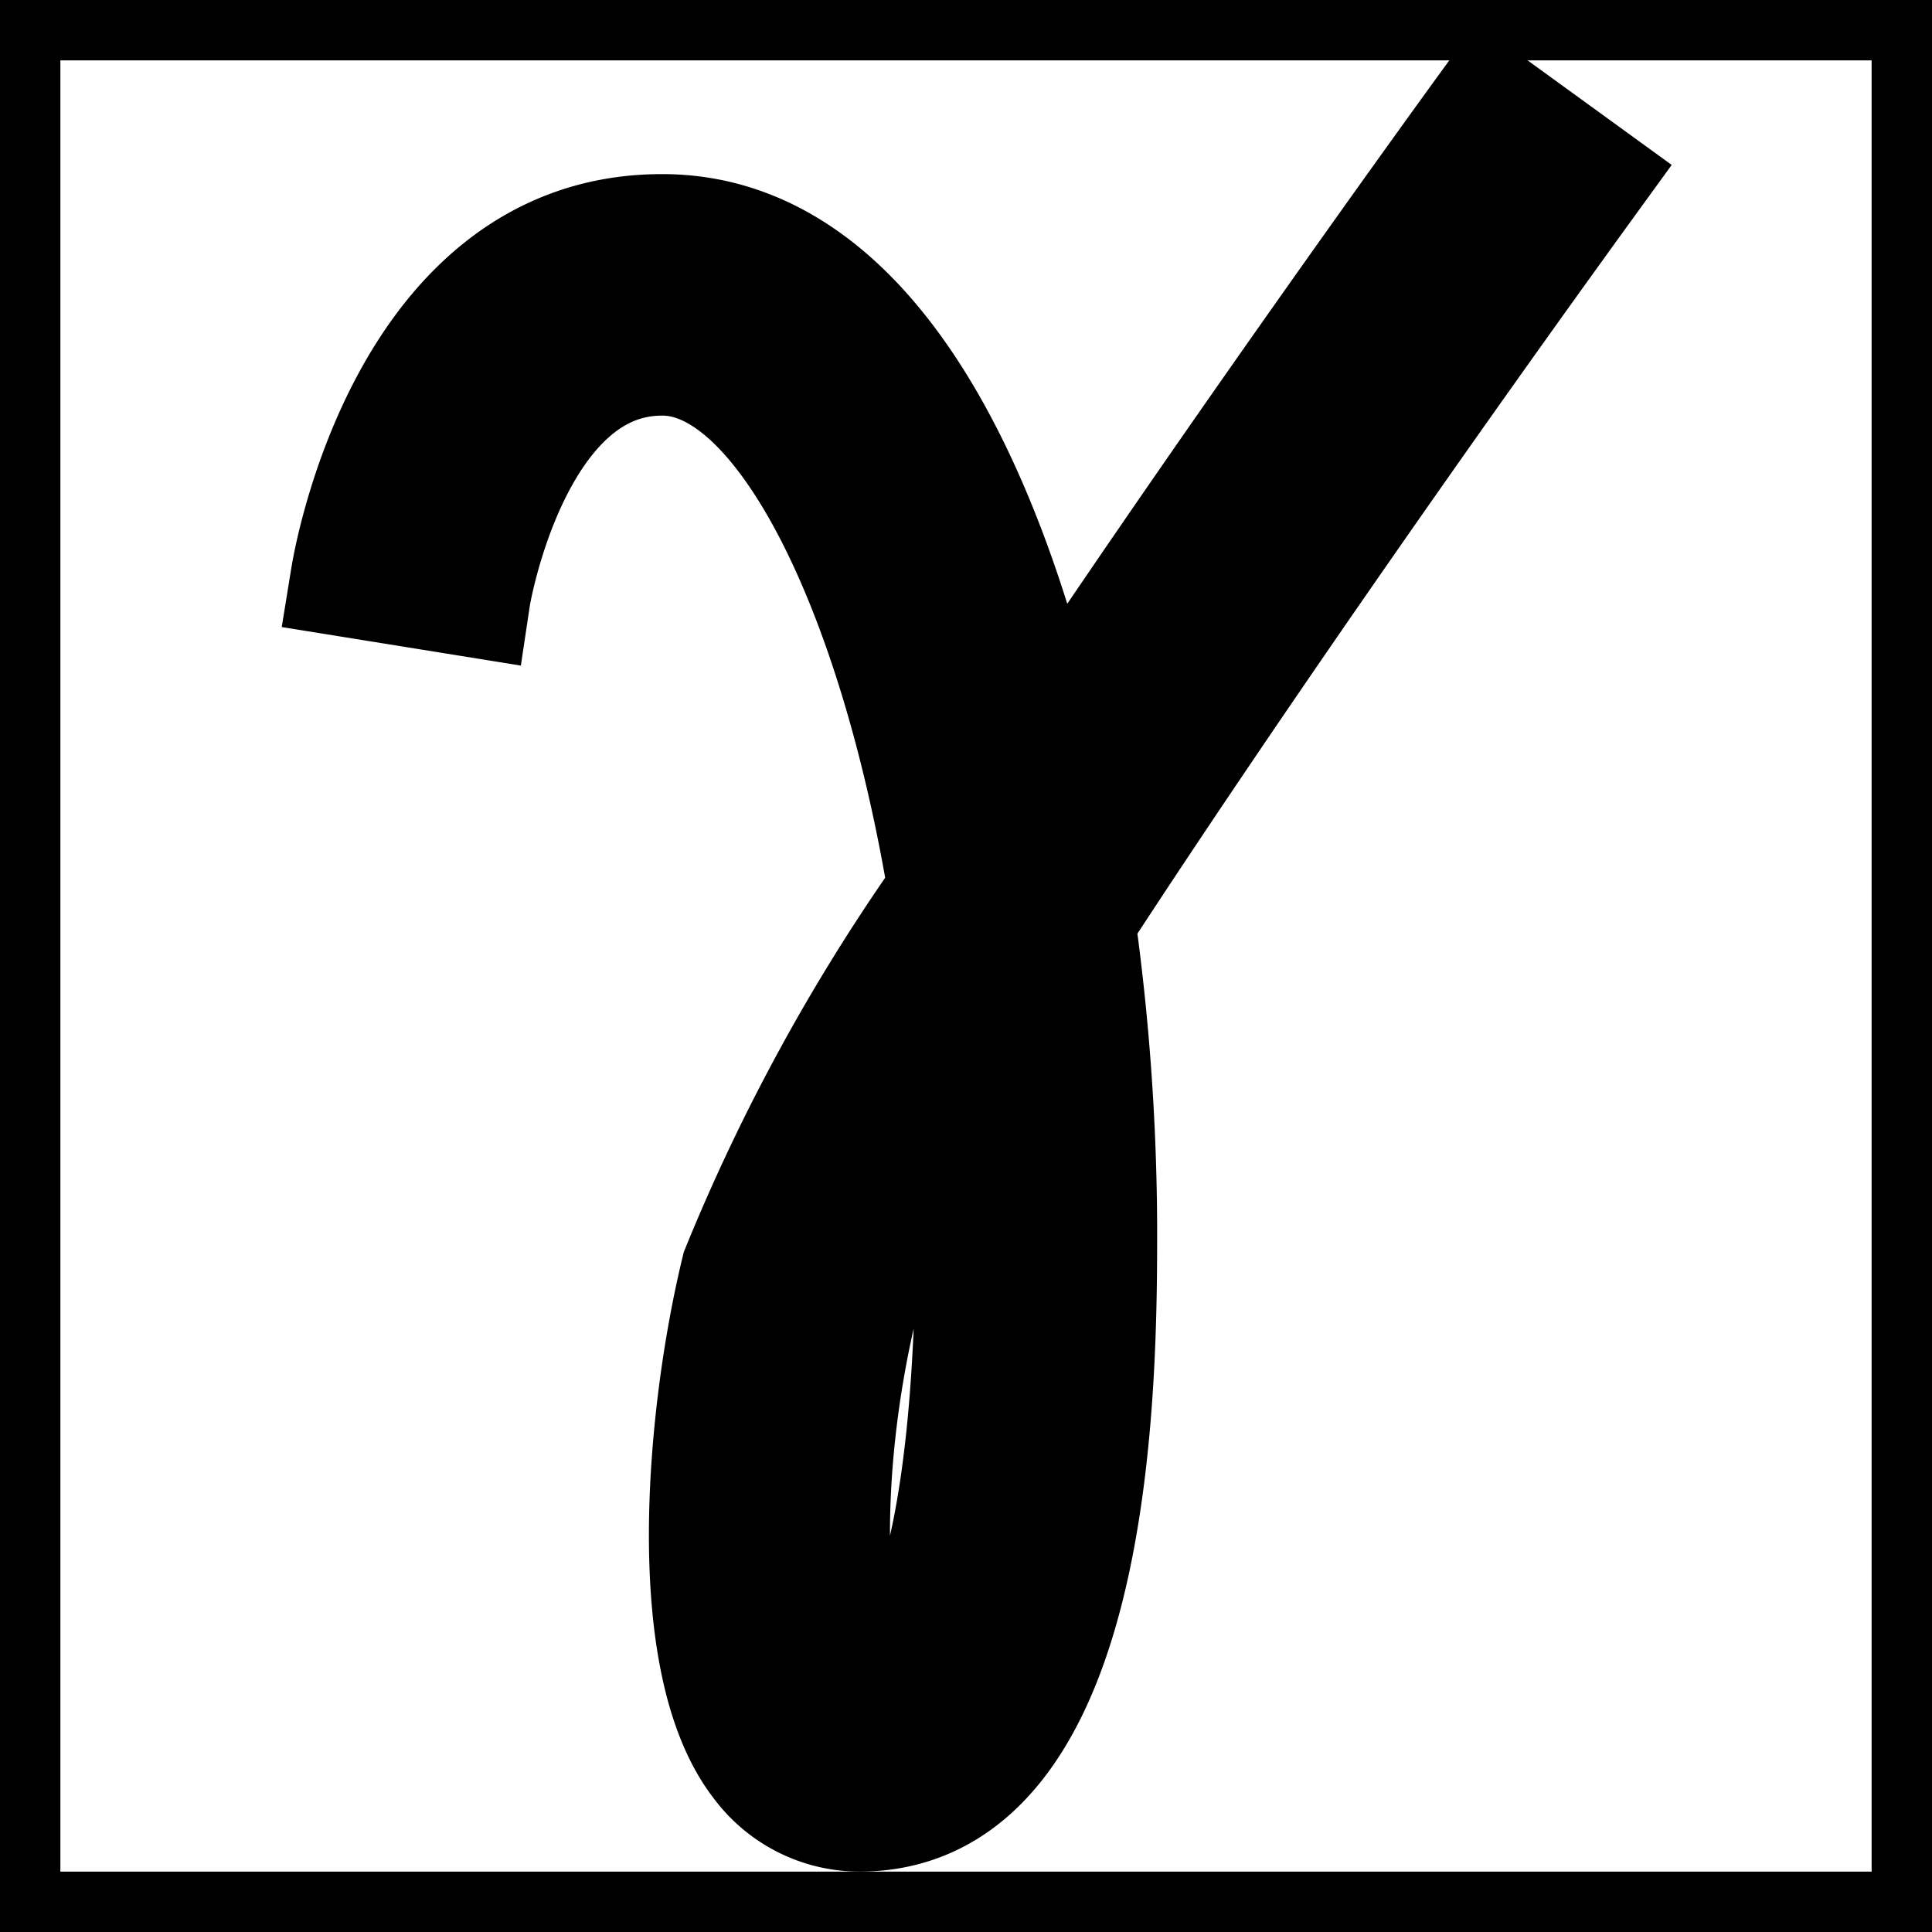<svg stroke="currentColor" xmlns="http://www.w3.org/2000/svg" viewBox="0 0 16 16"><path d="M12.337.89c-.334.459-2.122 2.935-3.696 5.3-.513-2.253-1.504-4.232-3.136-4.248H5.48c-2.092 0-2.554 2.72-2.573 2.837l.987.159c.003-.02.335-1.996 1.588-1.996h.013c1.007.01 1.948 1.917 2.363 4.445a15.65 15.65 0 0 0-1.718 3.136c-.288 1.182-.479 3.242.173 4.073a1.01 1.01 0 0 0 .803.404c1.967 0 1.967-3.638 1.967-4.834a18.664 18.664 0 0 0-.184-2.551c1.264-1.942 2.95-4.35 4.247-6.138zM7.125 14.003c-.245-.152-.416-1.592-.015-3.243a9.068 9.068 0 0 1 .932-1.789c.027.392.041.792.041 1.196 0 2.826-.499 3.833-.958 3.836z"/><path fill="none" d="M0 0h16v16H0z"/></svg>